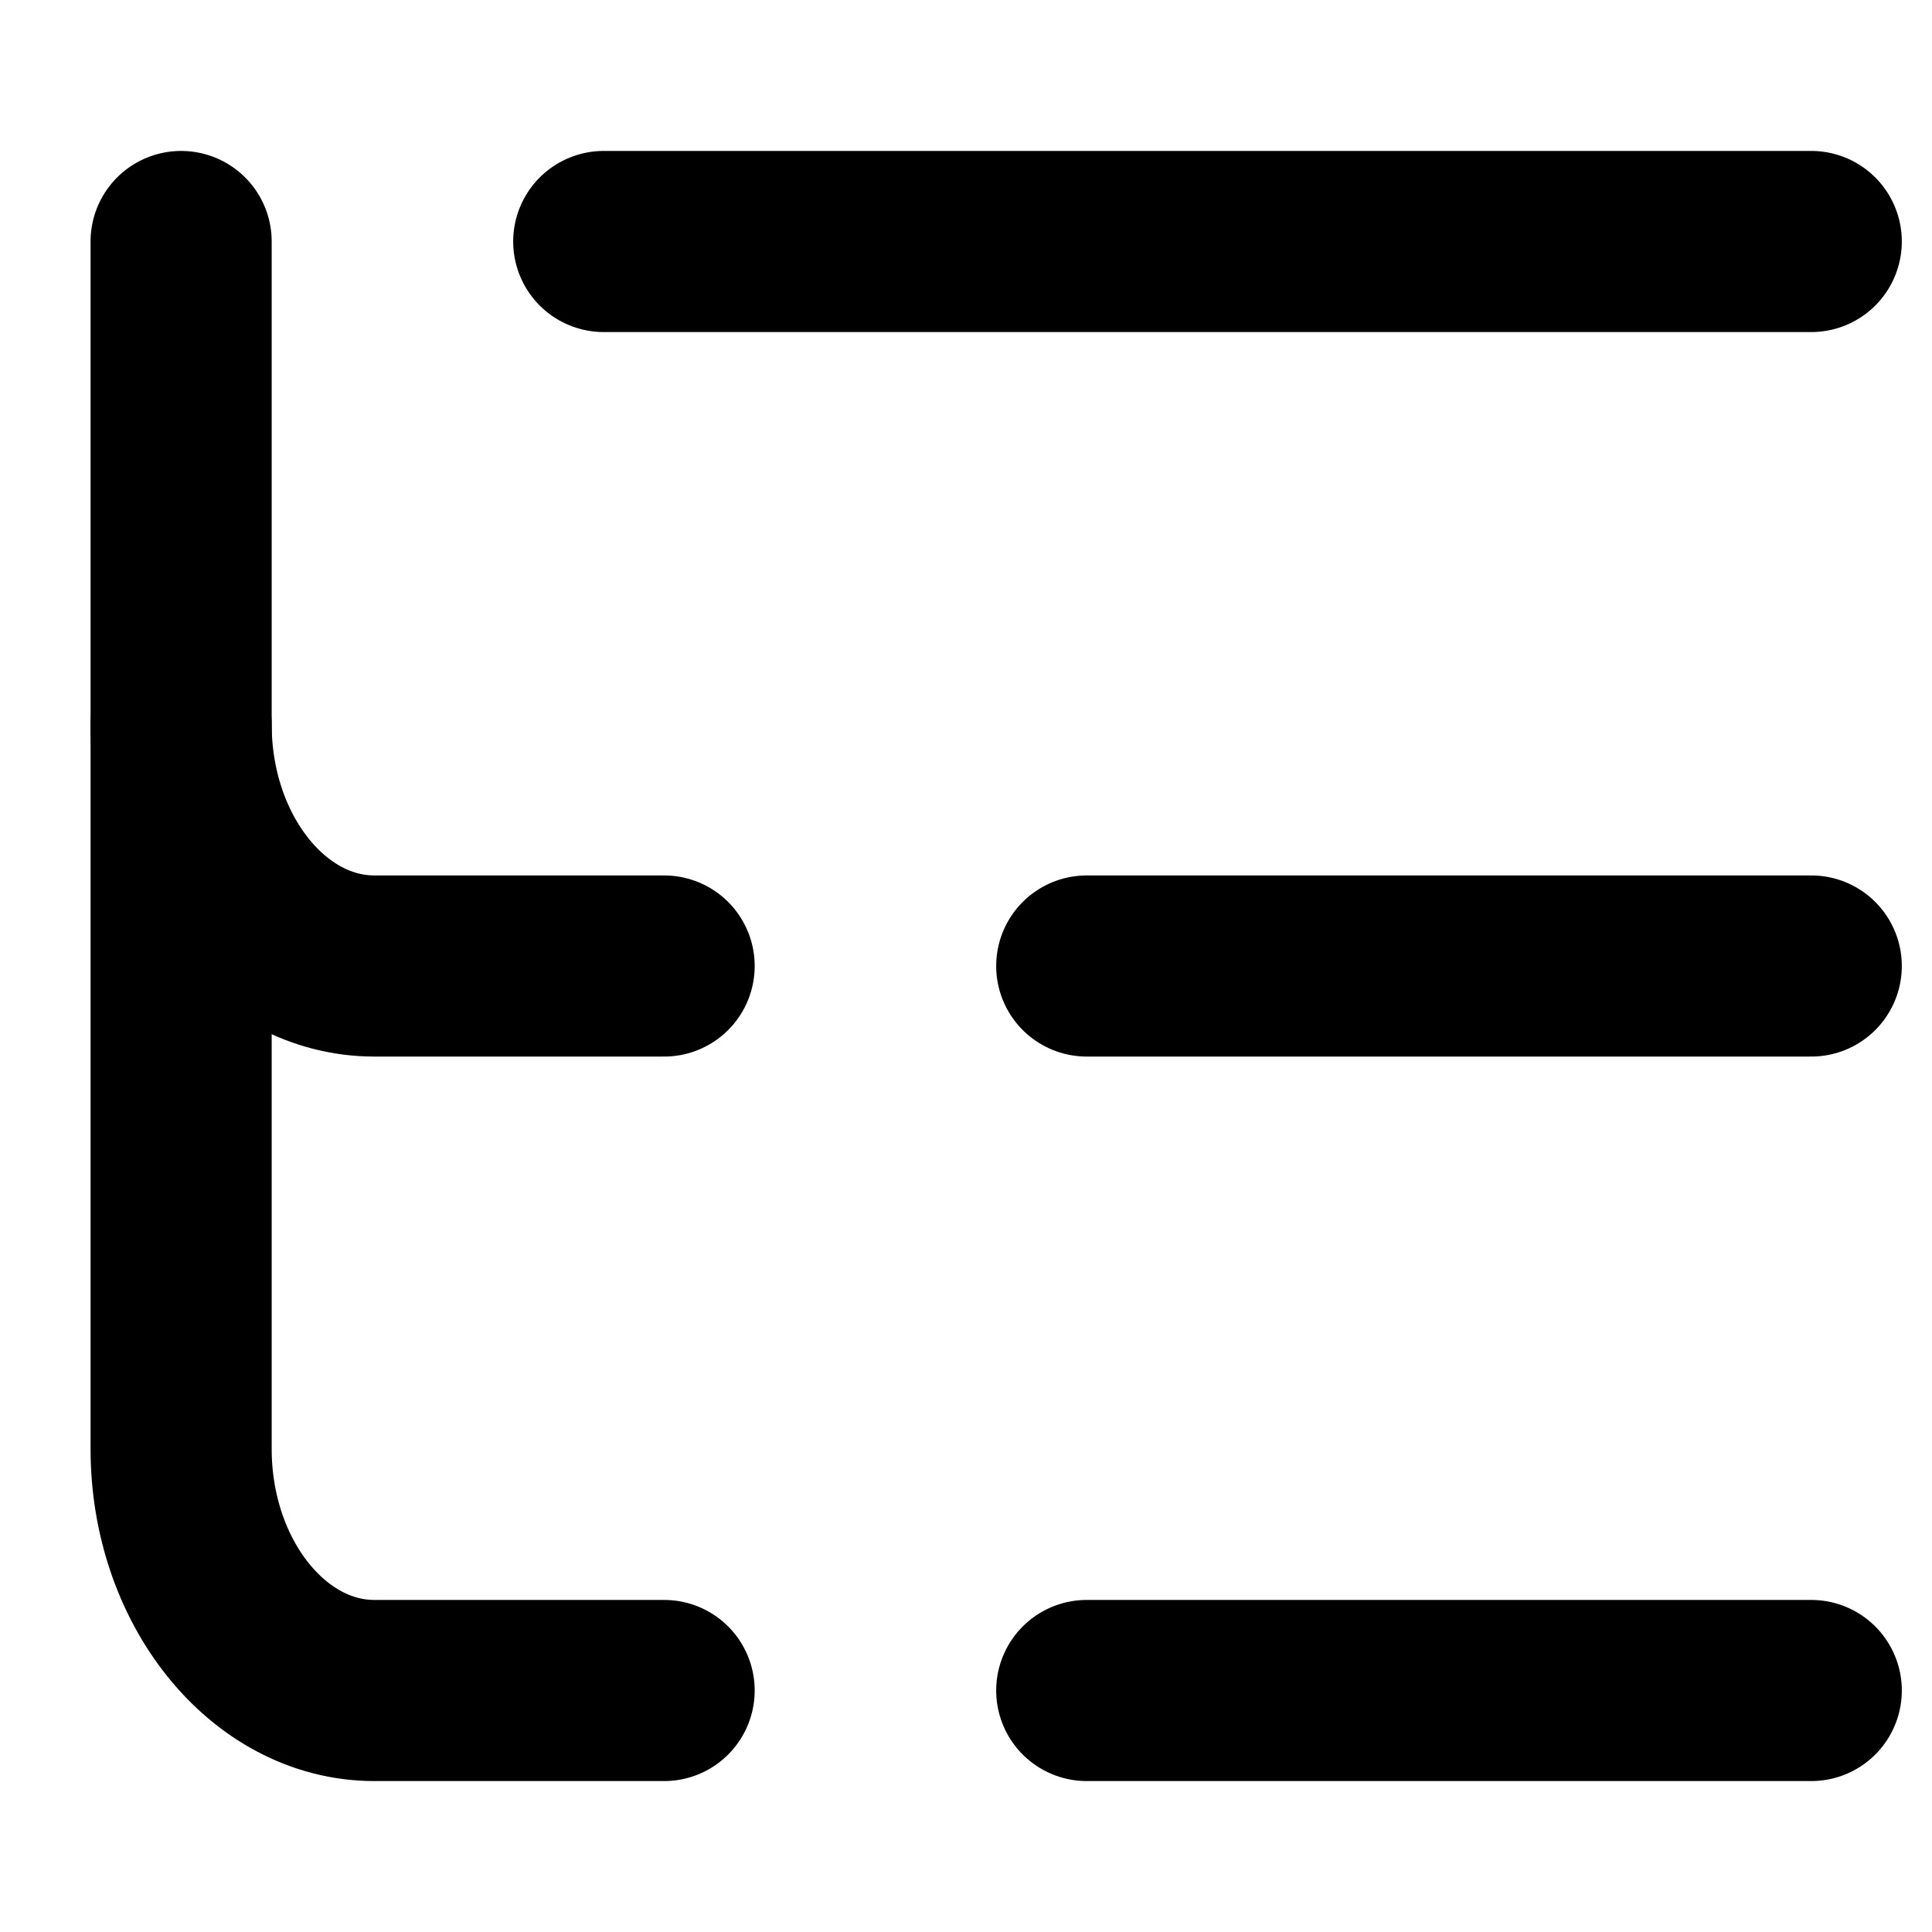 <svg width="16" height="16" viewBox="0 0 16 16" fill="none" xmlns="http://www.w3.org/2000/svg">
<path d="M15 8H9" stroke="black" stroke-width="1.5" stroke-linecap="round" stroke-linejoin="round"/>
<path d="M15 2H5" stroke="black" stroke-width="1.5" stroke-linecap="round" stroke-linejoin="round"/>
<path d="M15 14H9" stroke="black" stroke-width="1.5" stroke-linecap="round" stroke-linejoin="round"/>
<path d="M1.5 2V6C1.5 7.1 2.22 8 3.1 8H5.5" stroke="black" stroke-width="1.5" stroke-linecap="round" stroke-linejoin="round"/>
<path d="M1.5 6V12C1.5 13.1 2.22 14 3.1 14H5.5" stroke="black" stroke-width="1.5" stroke-linecap="round" stroke-linejoin="round"/>
</svg>
